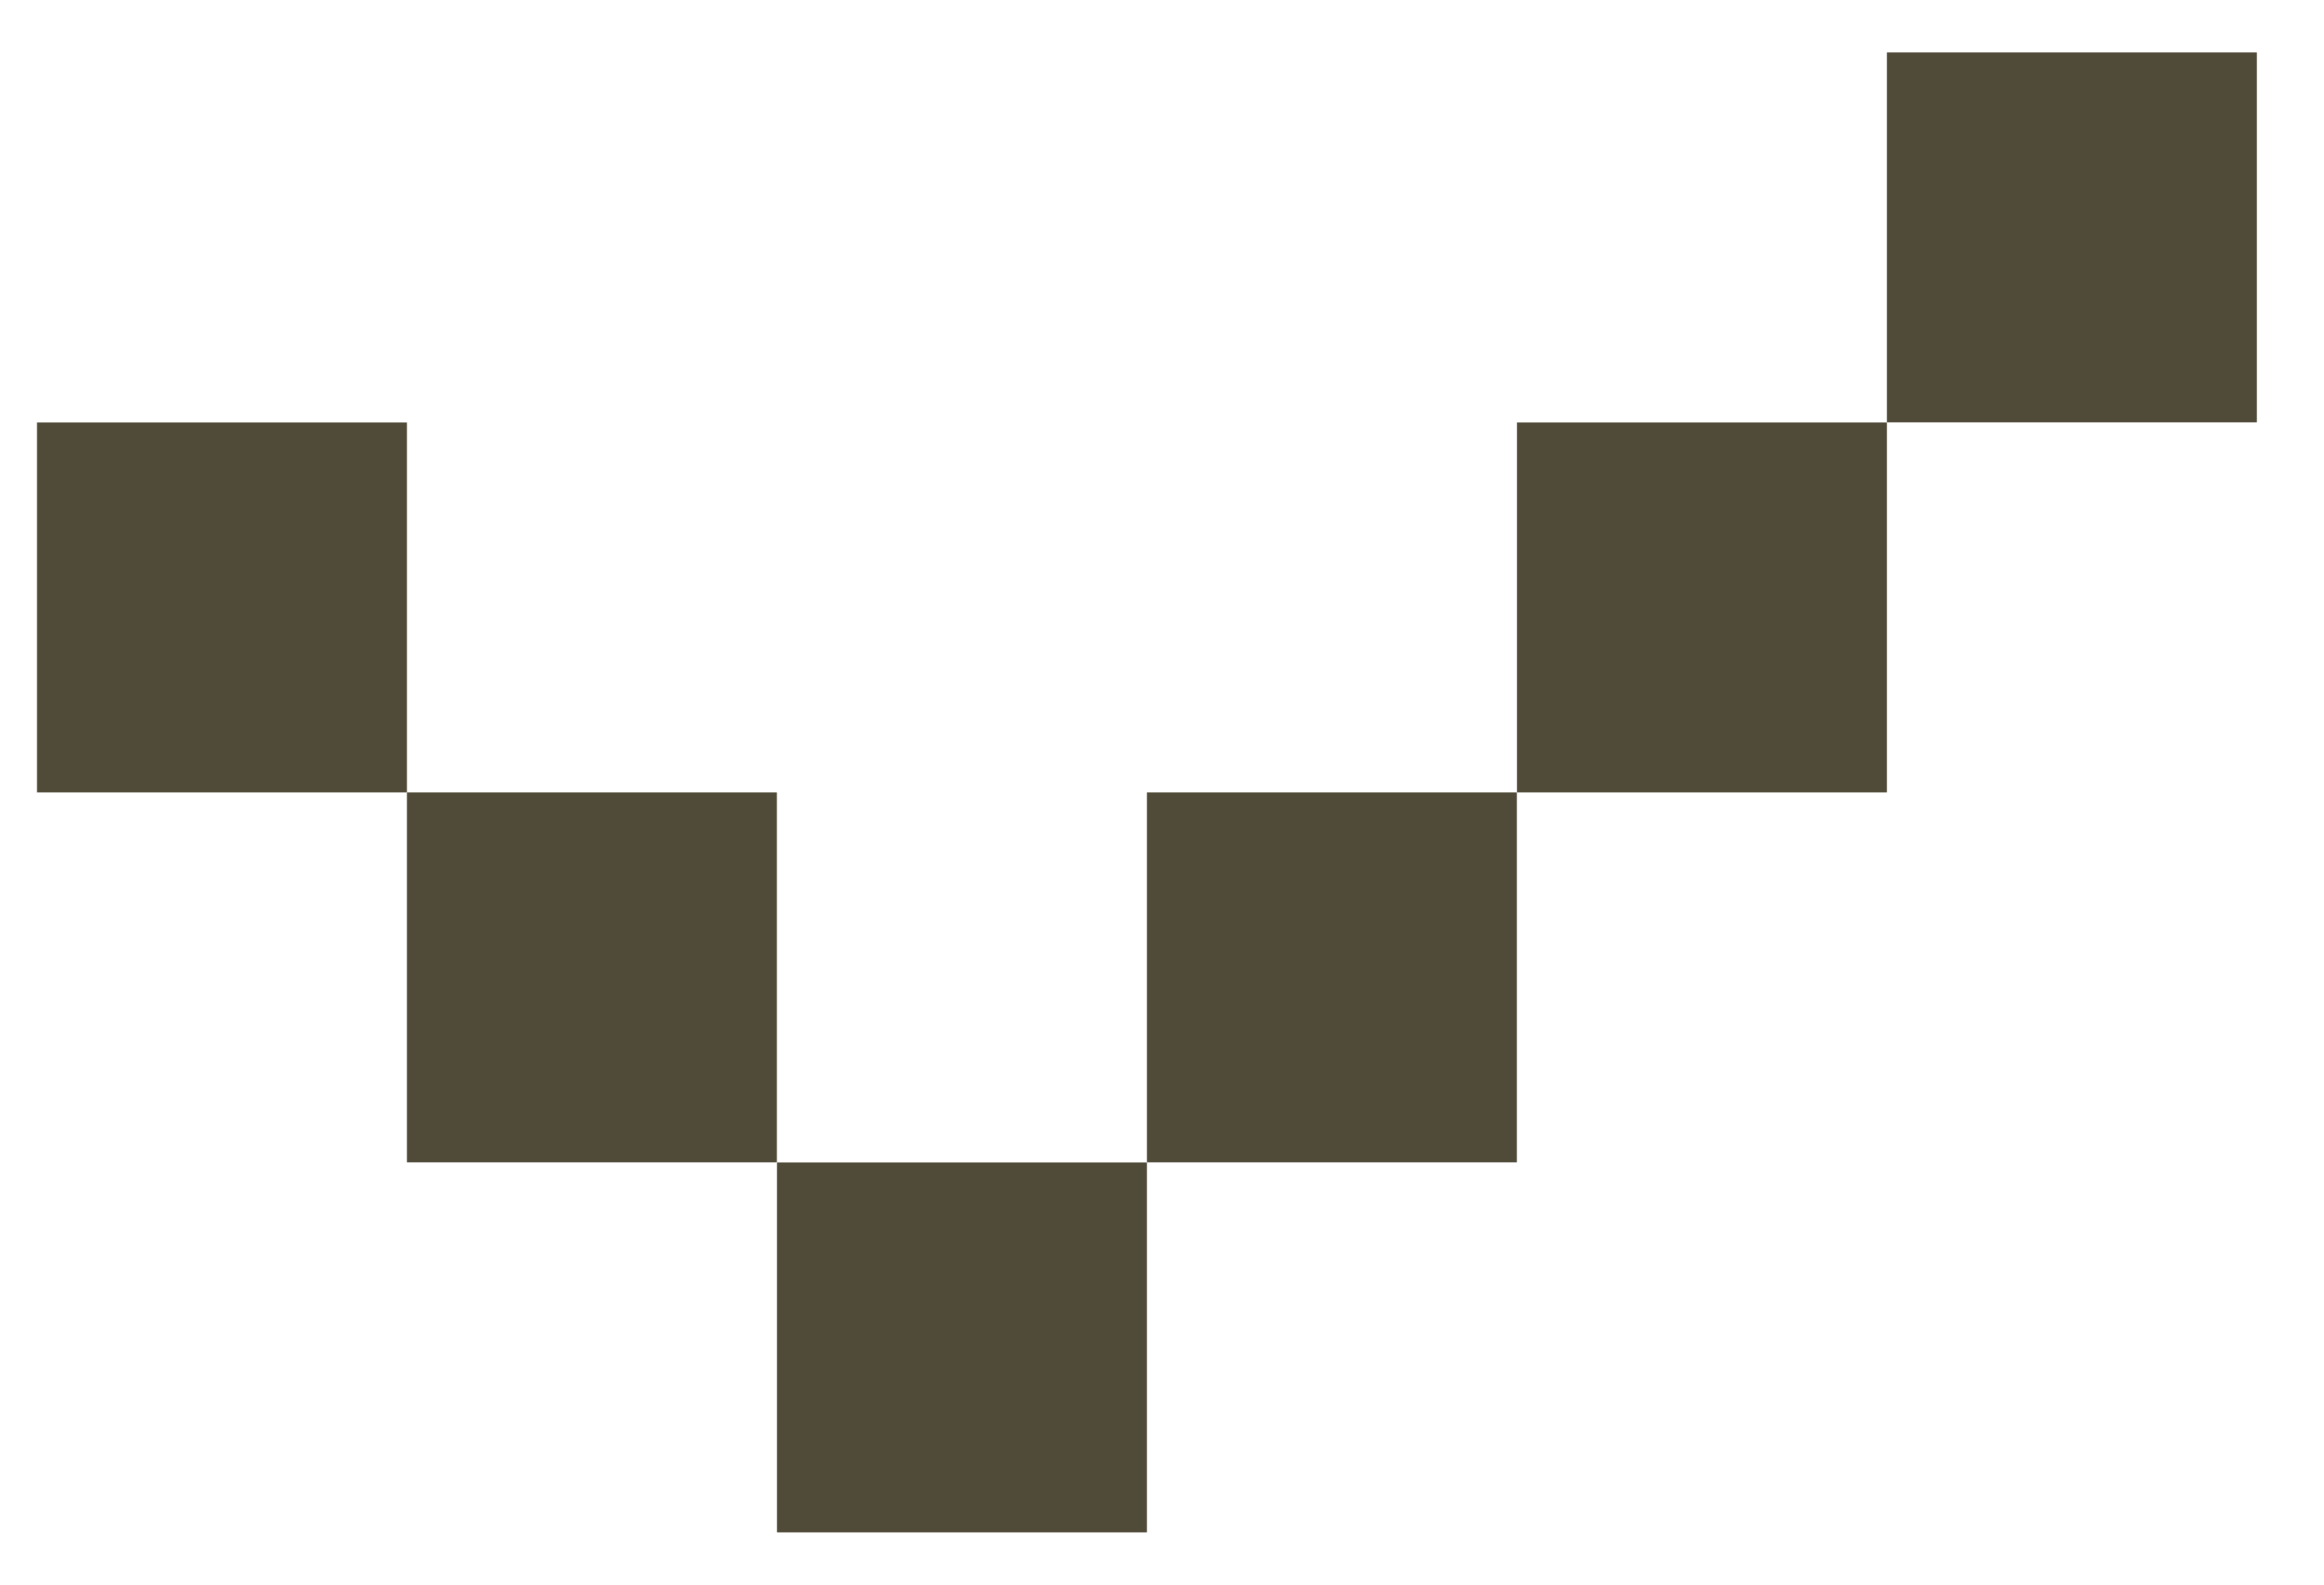 <svg width="22" height="15" viewBox="0 0 22 15" fill="none" xmlns="http://www.w3.org/2000/svg">
<rect x="7.355" y="11.004" width="3.502" height="3.502" fill="#504A38"/>
<rect x="10.857" y="7.501" width="3.502" height="3.502" fill="#504A38"/>
<rect x="14.36" y="3.999" width="3.502" height="3.502" fill="#504A38"/>
<rect x="17.862" y="0.496" width="3.502" height="3.502" fill="#504A38"/>
<rect x="3.852" y="7.501" width="3.502" height="3.502" fill="#504A38"/>
<rect x="0.35" y="3.999" width="3.502" height="3.502" fill="#504A38"/>
</svg>
